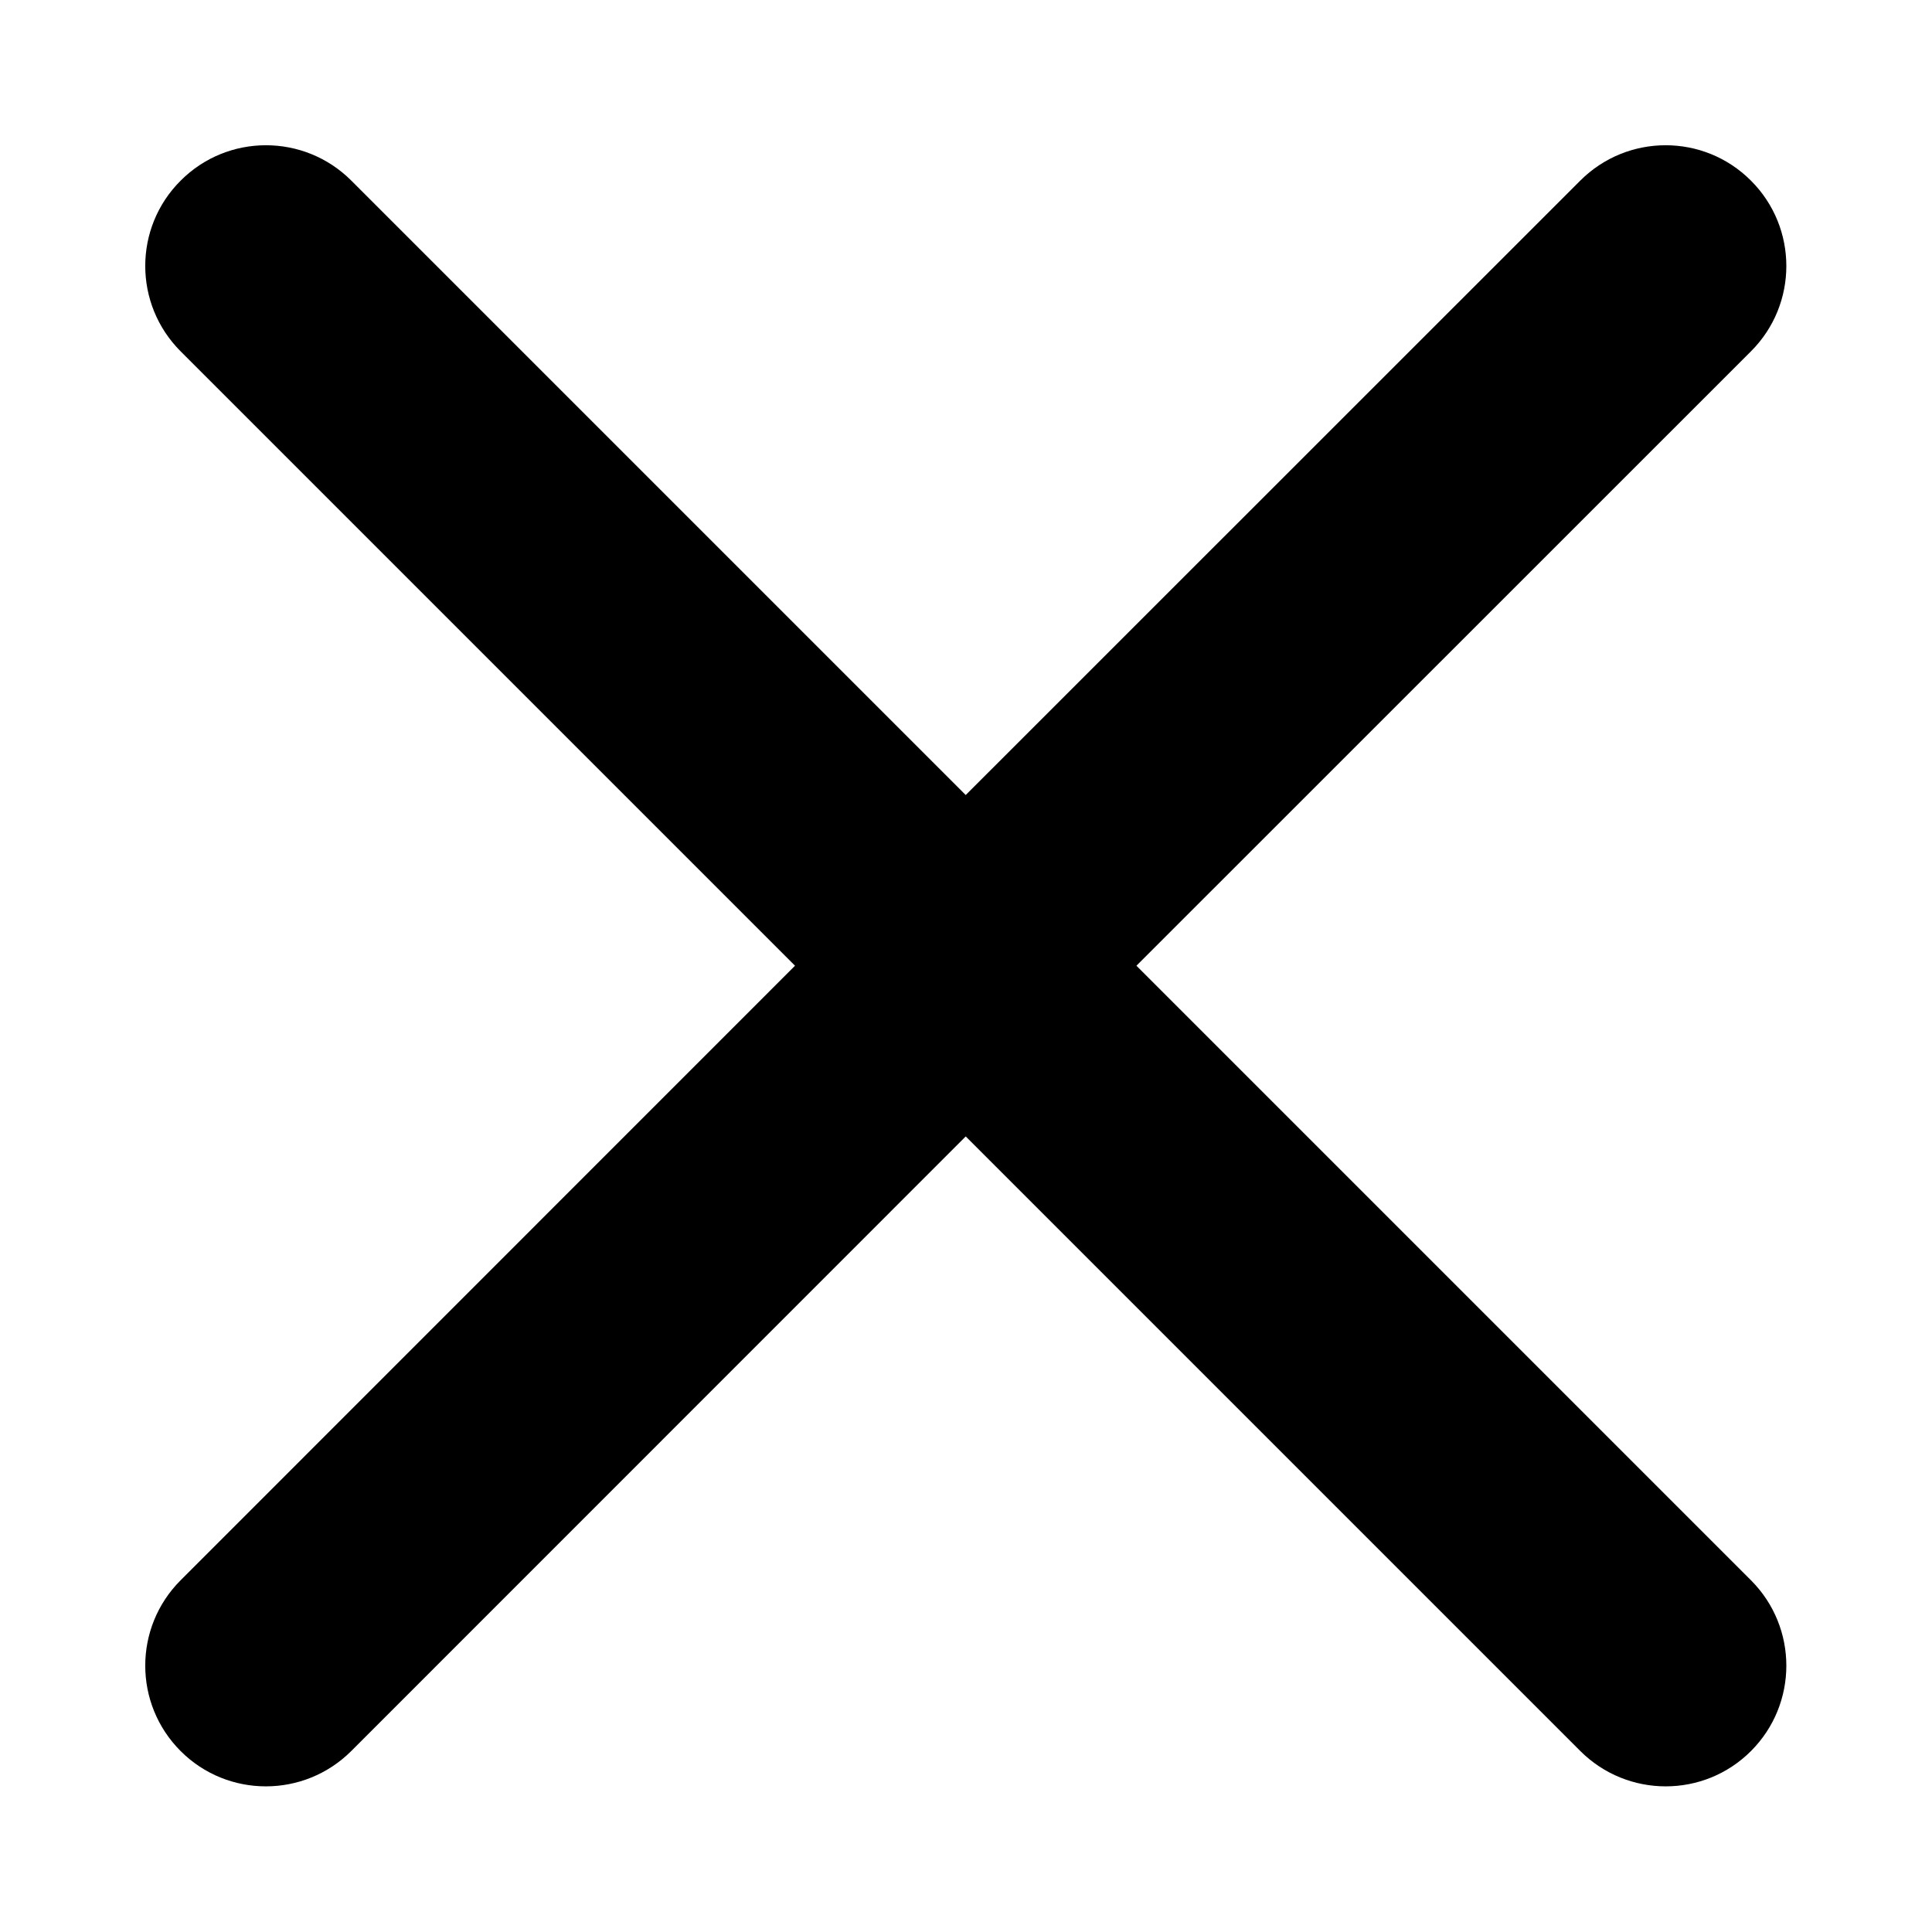 <svg width="14" height="14" viewBox="0 0 14 14" xmlns="http://www.w3.org/2000/svg">
    <path fill-rule="evenodd" clip-rule="evenodd" d="M12.688 1.309C12.347 0.967 11.793 0.967 11.451 1.309L6.998 5.761L2.546 1.309C2.204 0.967 1.65 0.967 1.309 1.309C0.967 1.65 0.967 2.204 1.309 2.546L5.761 6.998L1.309 11.451C0.967 11.793 0.967 12.347 1.309 12.689C1.65 13.03 2.204 13.03 2.546 12.688L6.998 8.235L11.451 12.688C11.793 13.03 12.347 13.03 12.688 12.689C13.03 12.347 13.03 11.793 12.688 11.451L8.235 6.998L12.688 2.546C13.03 2.205 13.03 1.65 12.688 1.309Z" />
</svg>
    